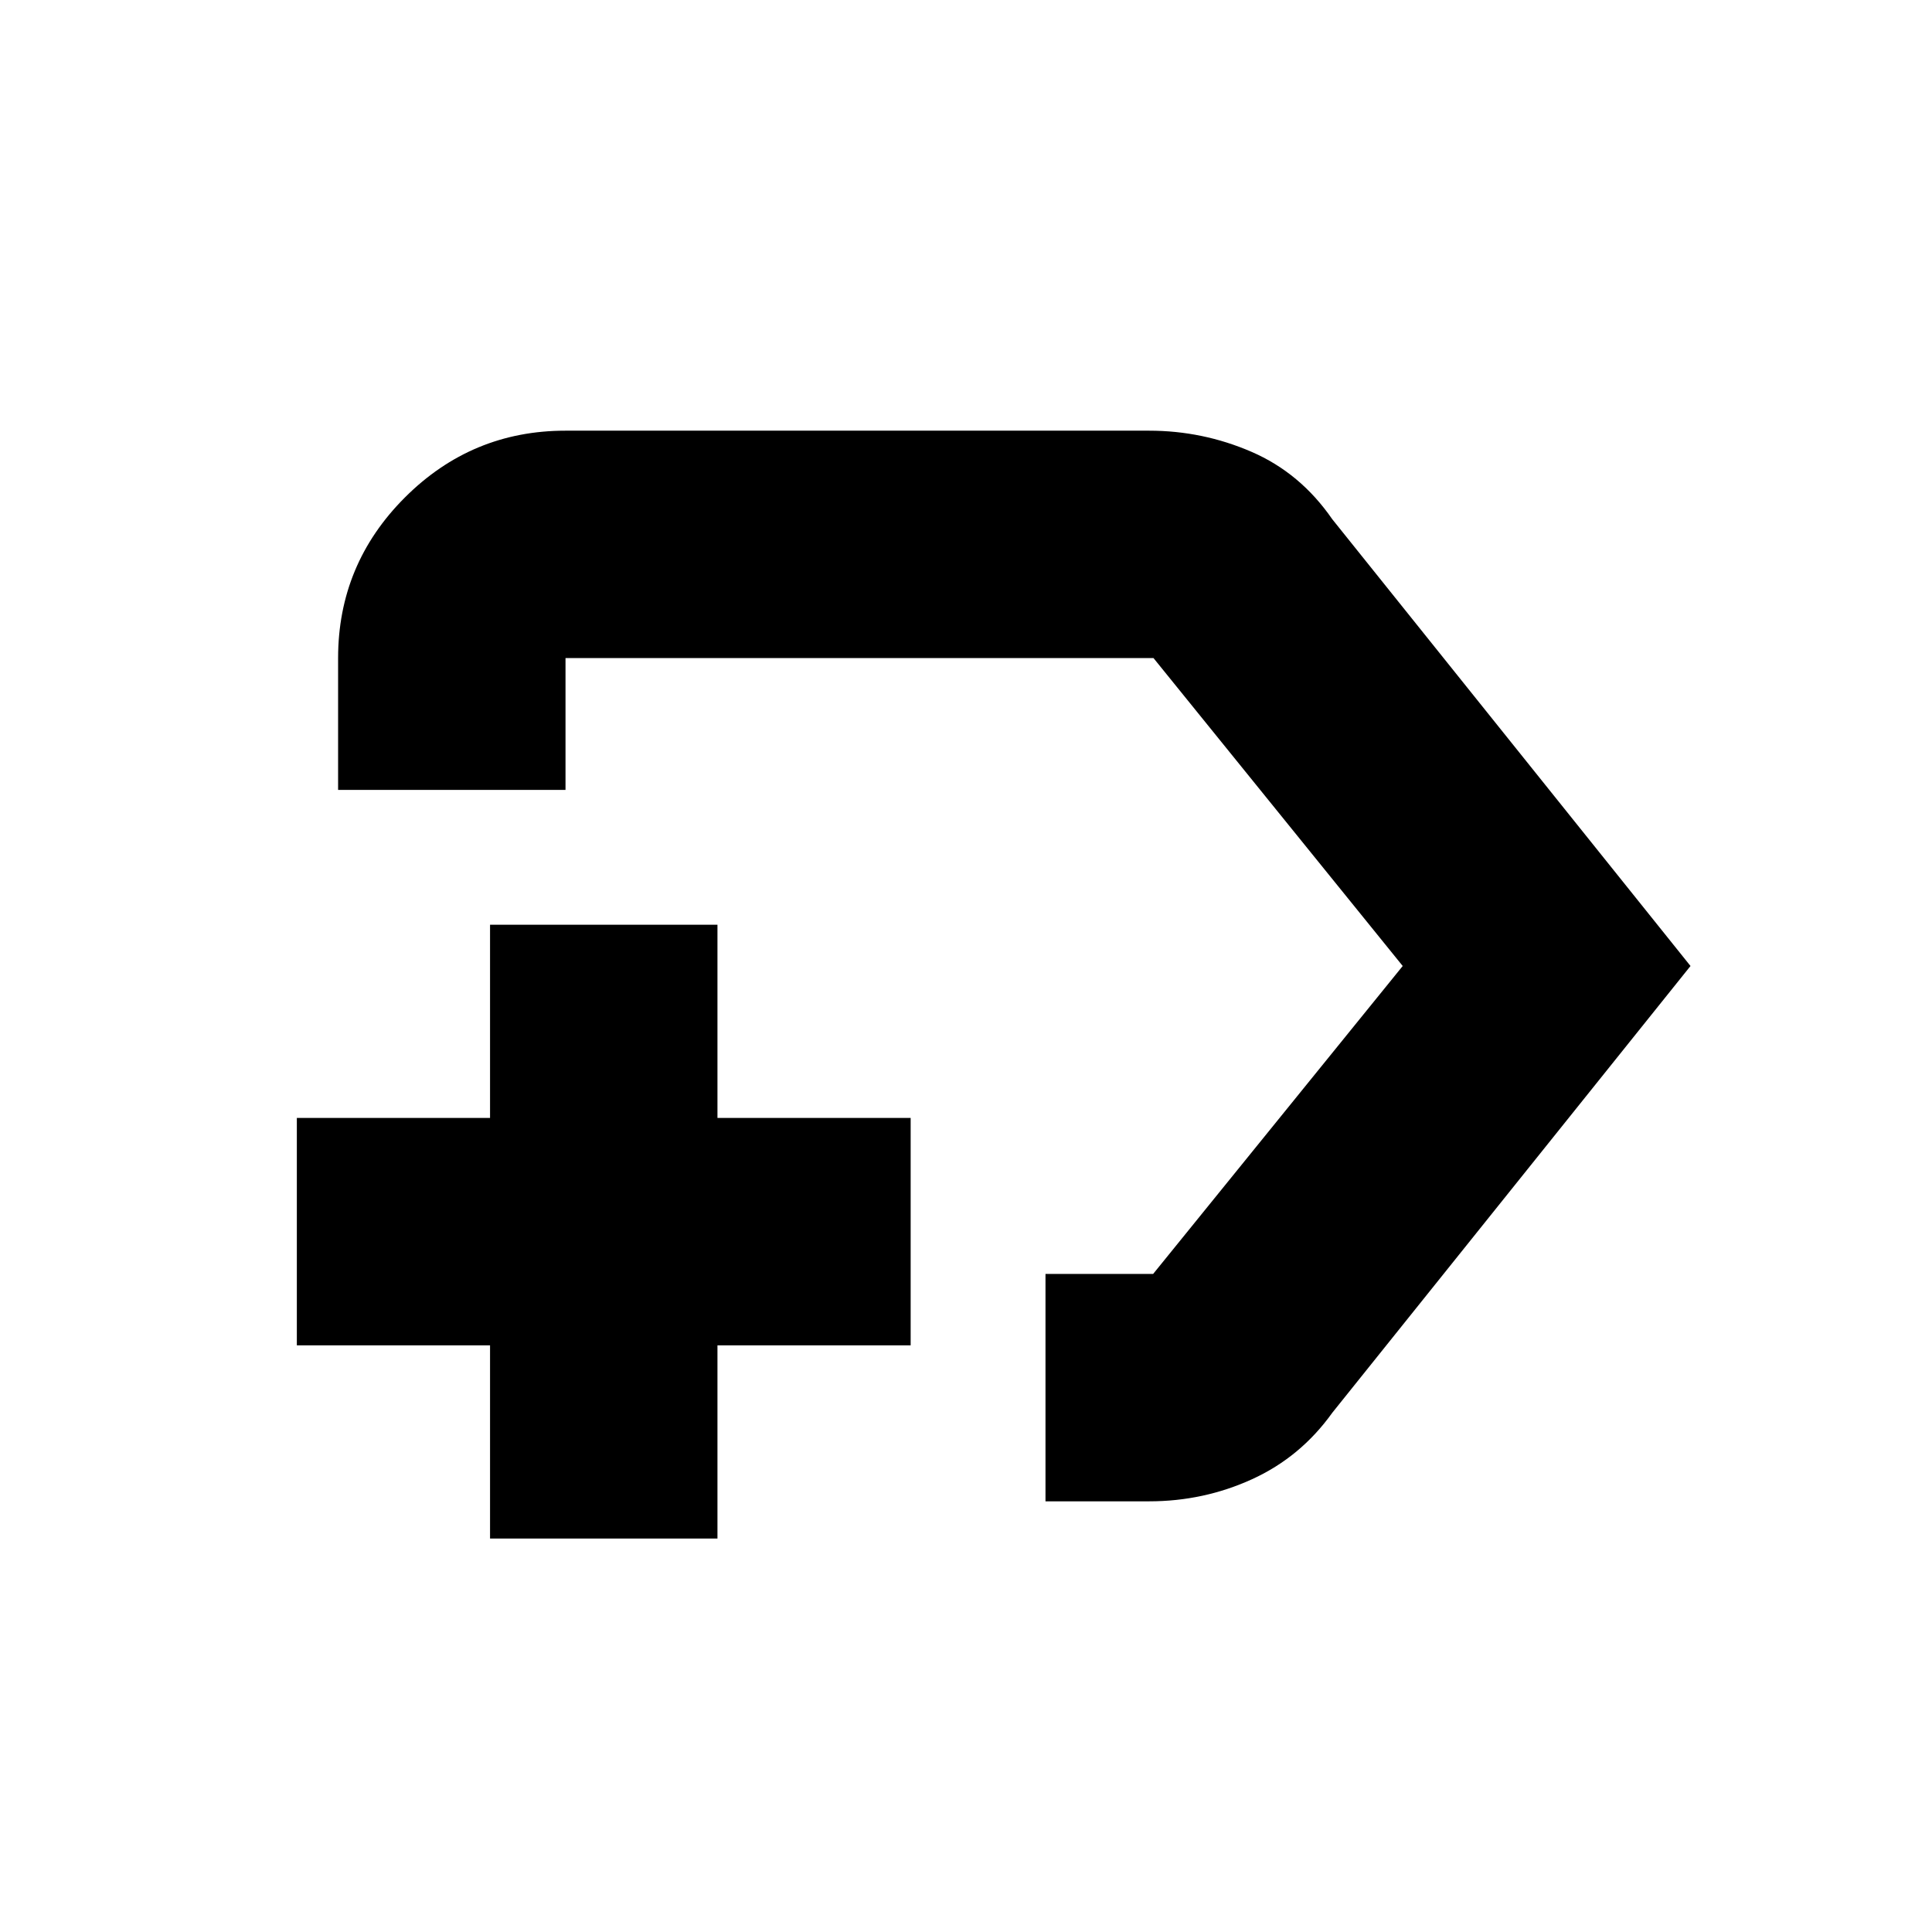 <svg xmlns="http://www.w3.org/2000/svg" height="20" viewBox="0 -960 960 960" width="20"><path d="M519.5-214v-113H573l124-153-123.83-153H281v65.5H168V-633q0-46.61 33.19-79.81Q234.39-746 281-746h289.95q26.64 0 50.91 10.5Q646.12-725 662-702l178 222-178 222q-15.74 22-39.82 33-24.09 11-51.18 11h-51.5Zm-30-266Zm-246 284.5v-96h-96v-113h96v-96h113v96h96v113h-96v96h-113Z"/></svg>